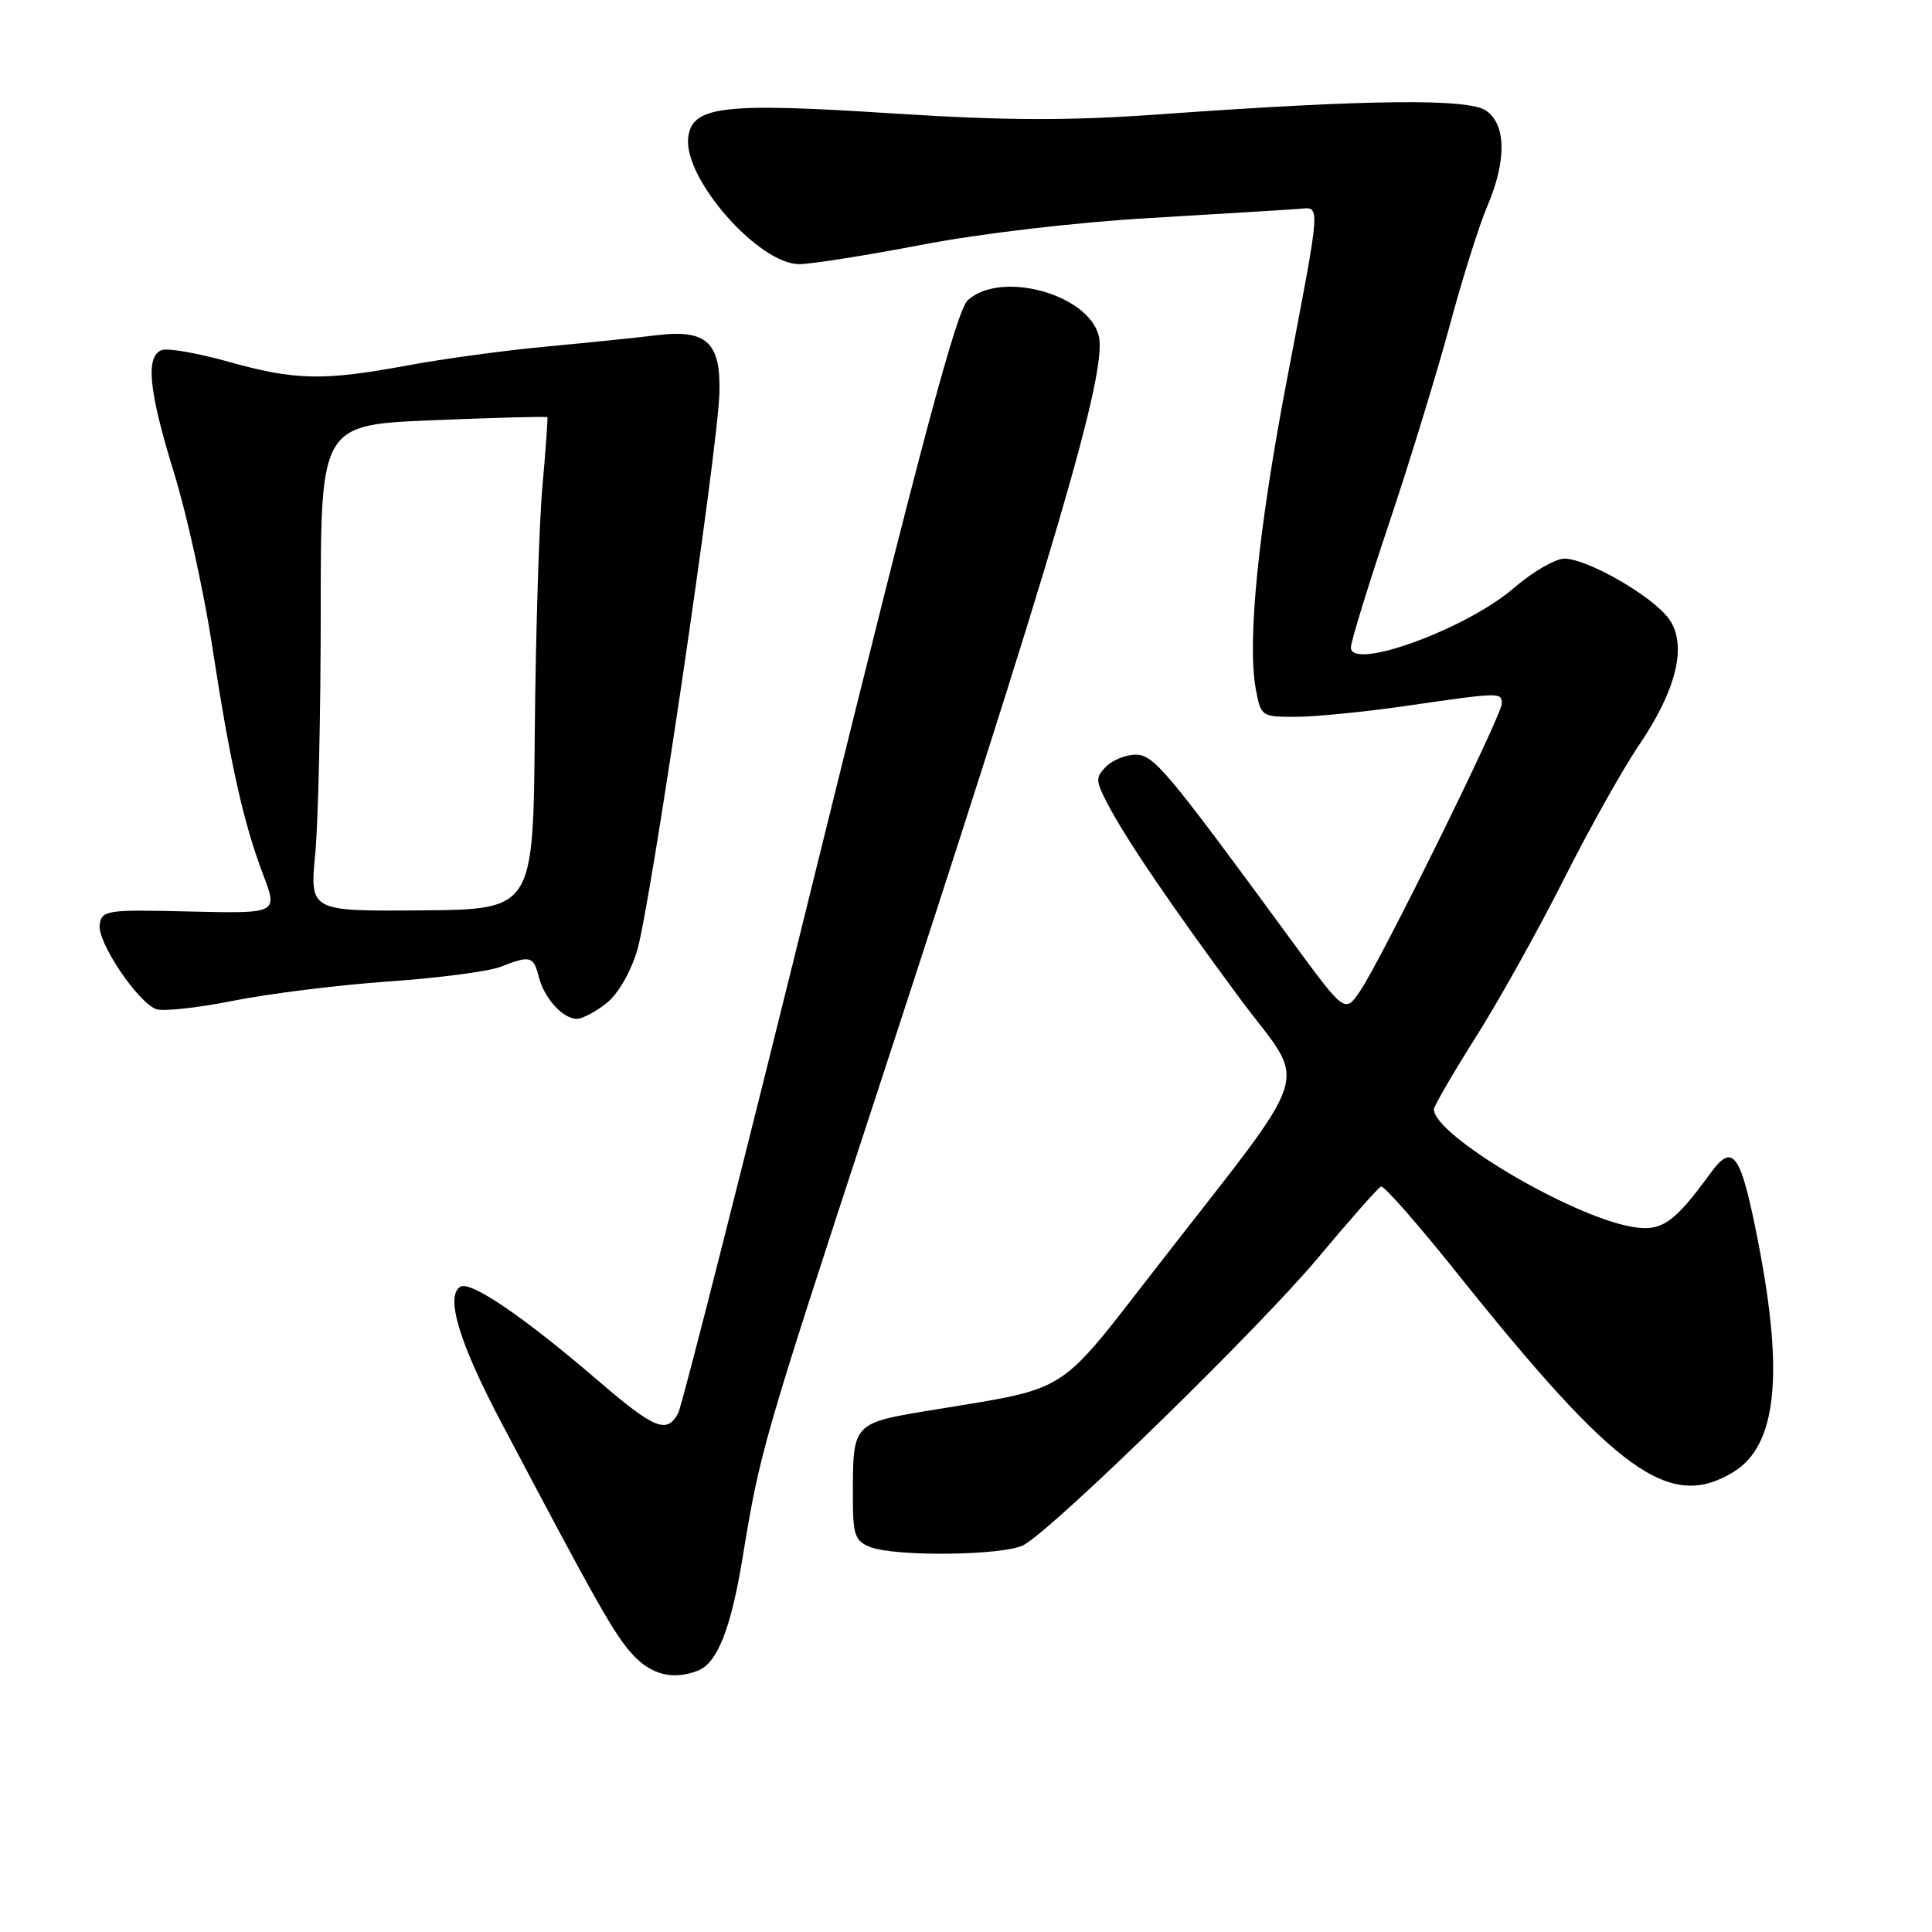<?xml version="1.0" encoding="UTF-8" standalone="no"?>
<!DOCTYPE svg PUBLIC "-//W3C//DTD SVG 1.1//EN" "http://www.w3.org/Graphics/SVG/1.1/DTD/svg11.dtd" >
<svg xmlns="http://www.w3.org/2000/svg" xmlns:xlink="http://www.w3.org/1999/xlink" version="1.1" viewBox="0 0 256 256">
 <g >
 <path fill="currentColor"
d=" M 92.46 221.38 C 95.05 220.38 96.86 215.80 98.41 206.33 C 100.68 192.44 101.13 190.85 115.50 147.00 C 140.00 72.24 146.77 49.19 145.59 44.50 C 144.20 38.97 132.67 35.81 128.26 39.75 C 126.76 41.09 122.15 58.34 108.55 113.50 C 98.79 153.10 90.38 186.29 89.86 187.25 C 88.38 190.03 86.75 189.38 79.40 183.07 C 69.45 174.51 62.35 169.67 60.99 170.50 C 58.98 171.75 60.85 177.93 66.43 188.50 C 79.15 212.60 81.44 216.65 83.84 219.25 C 86.31 221.93 89.17 222.64 92.46 221.38 Z  M 135.67 204.71 C 139.75 202.43 166.89 175.94 174.61 166.71 C 178.84 161.65 182.62 157.37 182.99 157.22 C 183.37 157.07 187.87 162.19 193.00 168.61 C 214.25 195.19 221.22 200.21 229.69 195.05 C 235.38 191.58 236.40 182.30 233.02 164.86 C 230.68 152.78 229.67 151.30 226.65 155.45 C 221.78 162.14 220.15 163.25 216.19 162.55 C 208.02 161.10 190.00 150.40 190.00 146.99 C 190.00 146.56 192.52 142.23 195.59 137.36 C 198.67 132.49 203.90 123.10 207.22 116.50 C 210.55 109.90 214.99 101.95 217.11 98.84 C 222.19 91.36 223.61 85.42 221.14 82.00 C 218.99 79.01 210.39 74.06 207.31 74.02 C 206.11 74.01 203.09 75.76 200.60 77.91 C 194.33 83.34 179.00 88.93 179.00 85.79 C 179.00 85.04 181.26 77.69 184.02 69.46 C 186.78 61.23 190.40 49.41 192.08 43.19 C 193.75 36.97 195.99 29.85 197.06 27.36 C 199.64 21.33 199.59 16.53 196.93 14.67 C 194.59 13.02 181.28 13.17 153.65 15.15 C 141.41 16.02 133.33 15.99 118.15 15.02 C 95.74 13.57 91.68 14.06 91.19 18.23 C 90.55 23.65 100.51 35.00 105.90 35.00 C 107.46 35.00 114.76 33.85 122.12 32.44 C 129.95 30.93 142.54 29.46 152.50 28.88 C 161.85 28.33 170.62 27.79 172.00 27.69 C 175.05 27.46 175.14 26.10 170.49 50.50 C 166.72 70.25 165.23 85.11 166.41 91.36 C 167.08 94.94 167.17 95.00 171.80 94.98 C 174.38 94.97 181.00 94.31 186.50 93.51 C 198.86 91.72 199.00 91.72 198.99 93.25 C 198.98 94.83 182.86 127.52 180.18 131.38 C 178.19 134.26 178.19 134.26 170.95 124.38 C 154.54 101.98 152.87 100.00 150.47 100.00 C 149.19 100.00 147.44 100.70 146.58 101.56 C 145.16 102.98 145.17 103.42 146.65 106.31 C 149.02 110.92 155.15 119.96 164.26 132.26 C 173.36 144.55 174.73 140.24 152.60 168.77 C 140.19 184.76 141.58 183.88 124.32 186.71 C 112.80 188.59 113.04 188.35 113.01 198.28 C 113.00 203.35 113.28 204.18 115.25 204.97 C 118.58 206.31 133.15 206.12 135.67 204.71 Z  M 80.34 132.95 C 81.89 131.73 83.56 128.84 84.44 125.89 C 86.20 119.97 95.05 60.01 95.32 52.22 C 95.55 45.38 93.66 43.60 87.00 44.42 C 84.53 44.73 78.00 45.40 72.50 45.91 C 67.00 46.42 58.67 47.55 54.00 48.42 C 42.84 50.49 39.10 50.41 30.23 47.92 C 26.16 46.78 22.20 46.09 21.42 46.39 C 19.25 47.23 19.71 51.80 23.05 62.63 C 24.73 68.06 27.00 78.35 28.10 85.50 C 30.49 101.10 32.25 109.01 34.87 115.90 C 36.83 121.05 36.83 121.05 25.16 120.78 C 14.08 120.51 13.49 120.60 13.21 122.54 C 12.88 124.82 18.19 132.75 20.68 133.71 C 21.56 134.05 26.16 133.55 30.89 132.61 C 35.63 131.66 44.90 130.51 51.50 130.05 C 58.10 129.59 64.77 128.72 66.32 128.11 C 70.25 126.56 70.70 126.68 71.39 129.43 C 72.10 132.26 74.58 135.00 76.44 135.00 C 77.15 135.00 78.91 134.08 80.34 132.95 Z  M 41.77 113.13 C 42.17 108.93 42.50 94.43 42.50 80.89 C 42.50 56.29 42.50 56.29 57.45 55.68 C 65.67 55.34 72.46 55.16 72.53 55.28 C 72.61 55.40 72.31 59.55 71.87 64.50 C 71.43 69.45 70.98 84.07 70.86 97.00 C 70.66 120.50 70.66 120.50 55.85 120.63 C 41.05 120.75 41.05 120.75 41.77 113.13 Z "/>
</g>
</svg>